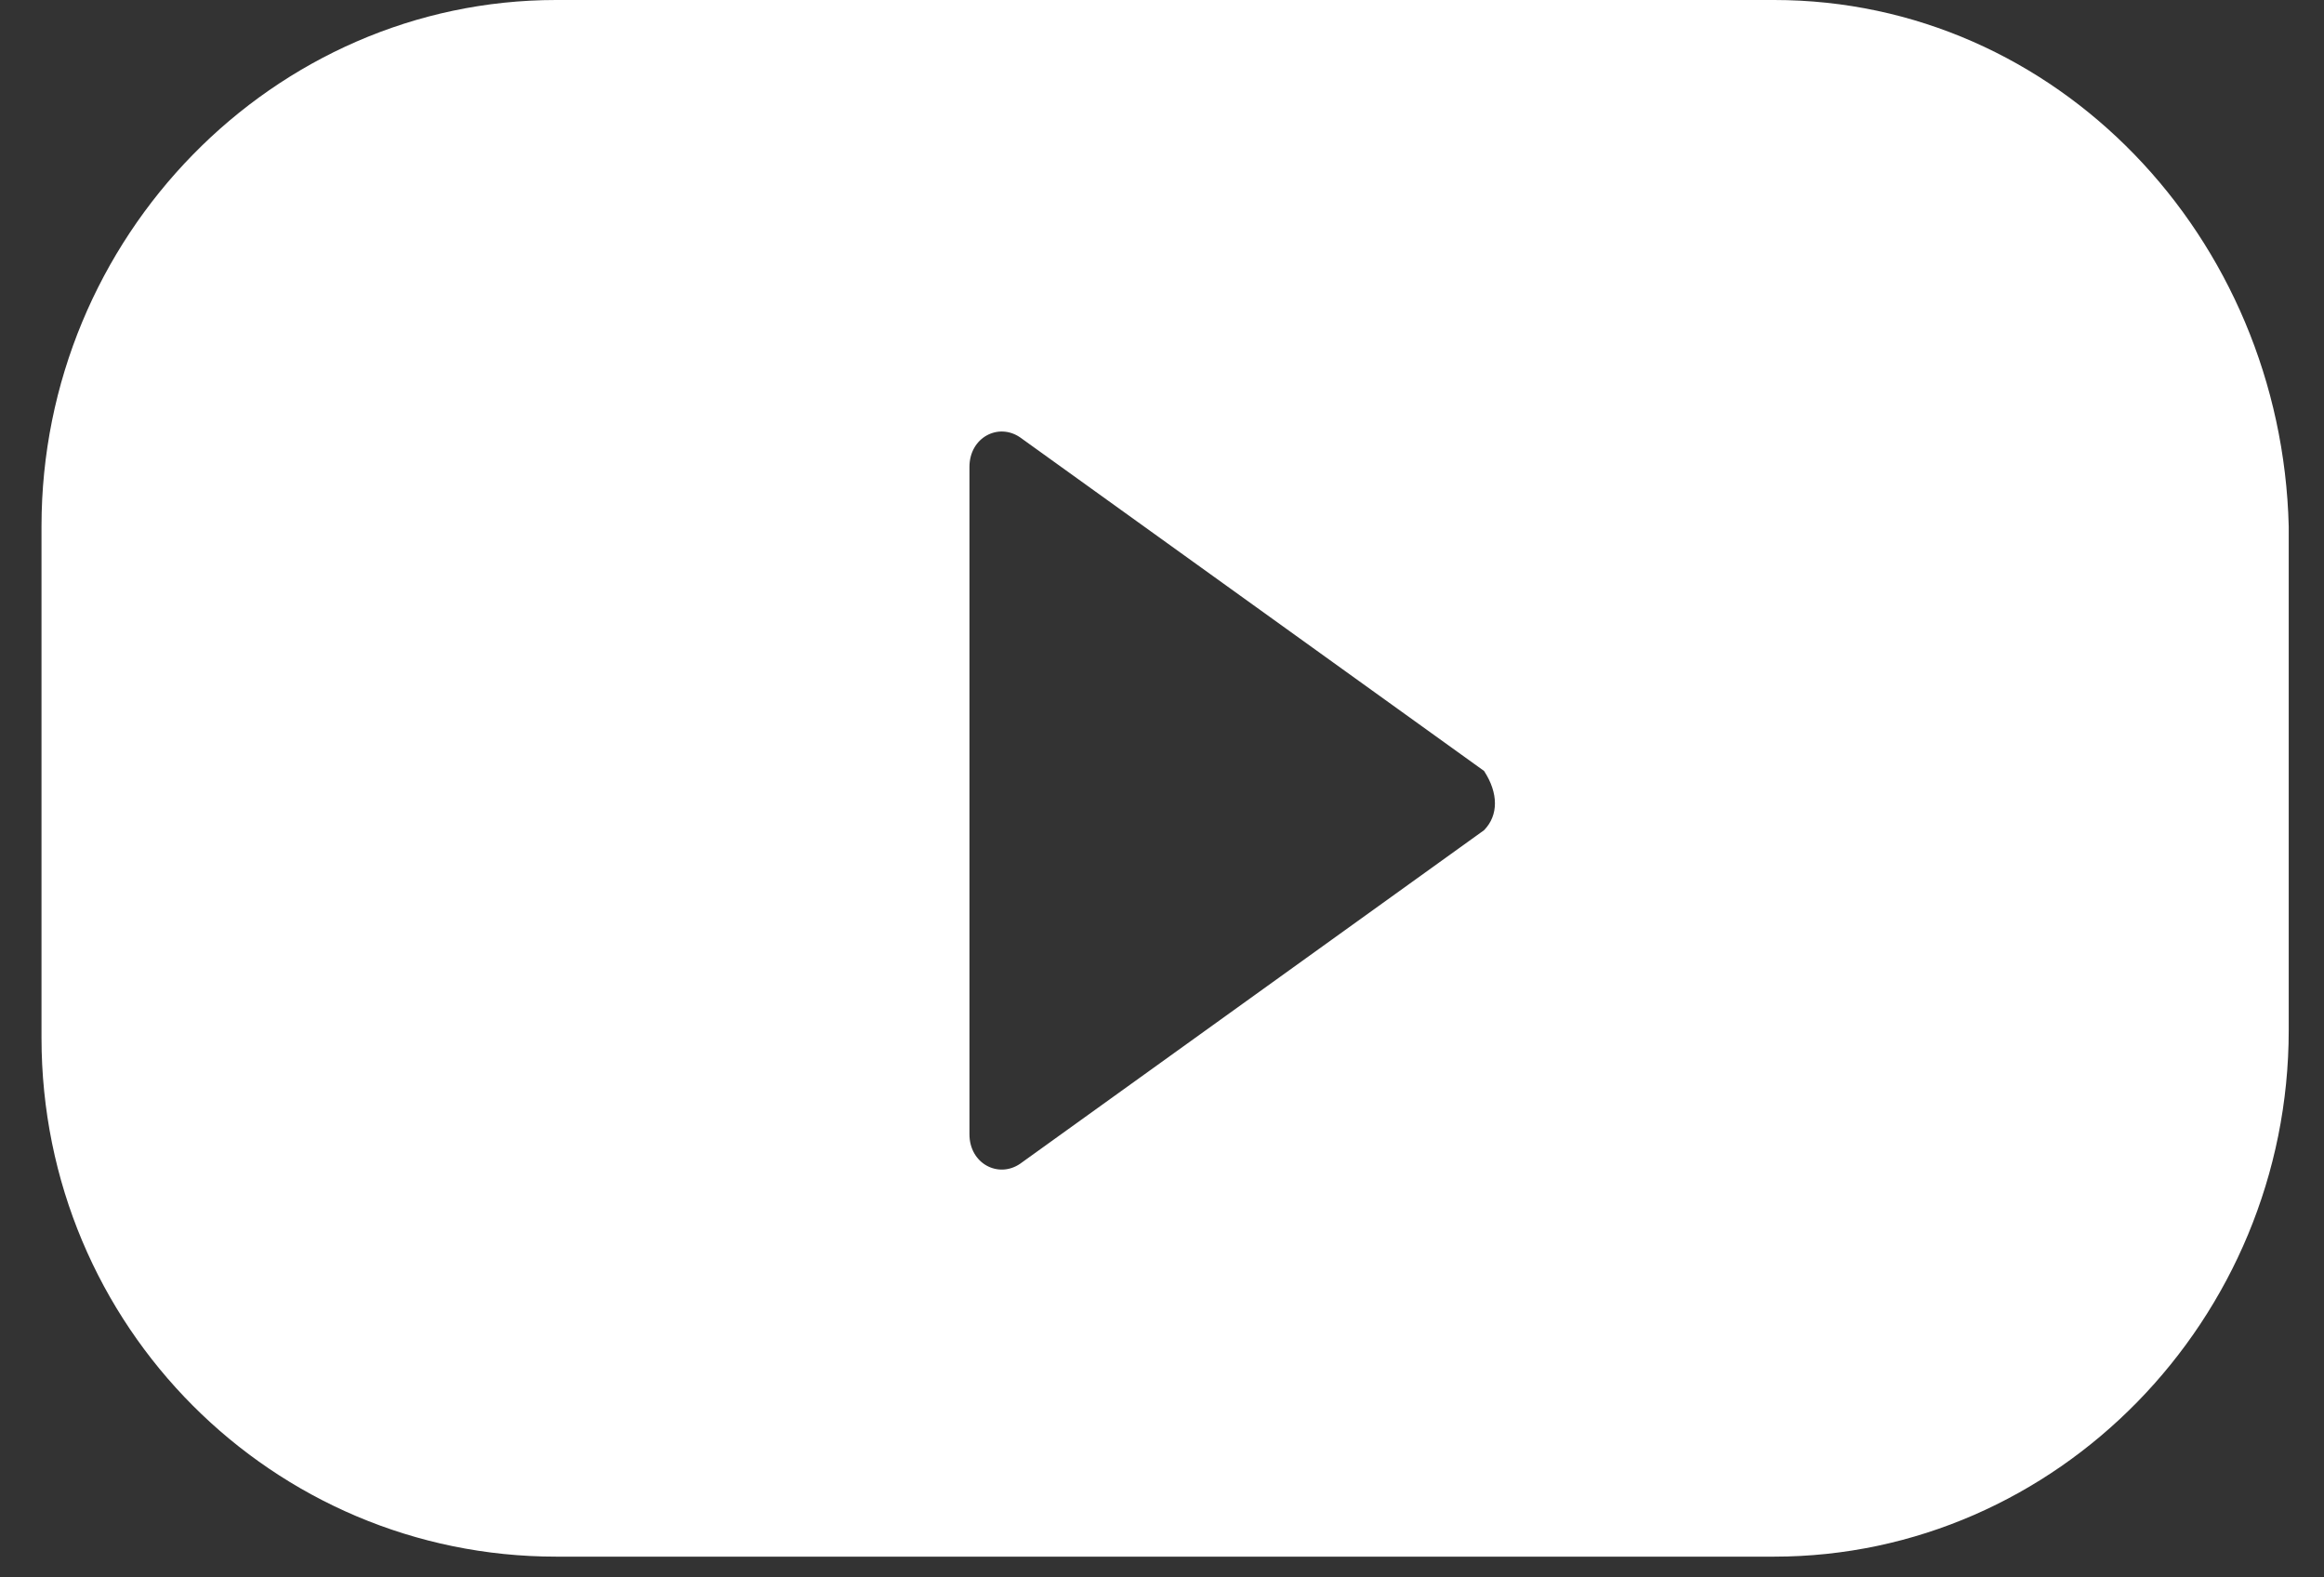 <svg xmlns="http://www.w3.org/2000/svg" width="28" height="19" viewBox="0 0 28 19"><rect x="0" y="0" width="28" height="19" fill="#333333" stroke="none"/><g><g><path fill="#fff" d="M21.374 0c3.406 0 6.114 2.857 6.201 6.34v6.07c0 3.483-2.795 6.34-6.201 6.34H6.7C3.295 18.75.5 15.982.5 12.5V6.34C.5 2.856 3.295 0 6.701 0zM17.88 10c.175-.179.175-.446 0-.714l-5.59-4.018c-.261-.179-.61 0-.61.357v8.036c0 .357.349.535.61.357z"/></g></g></svg>